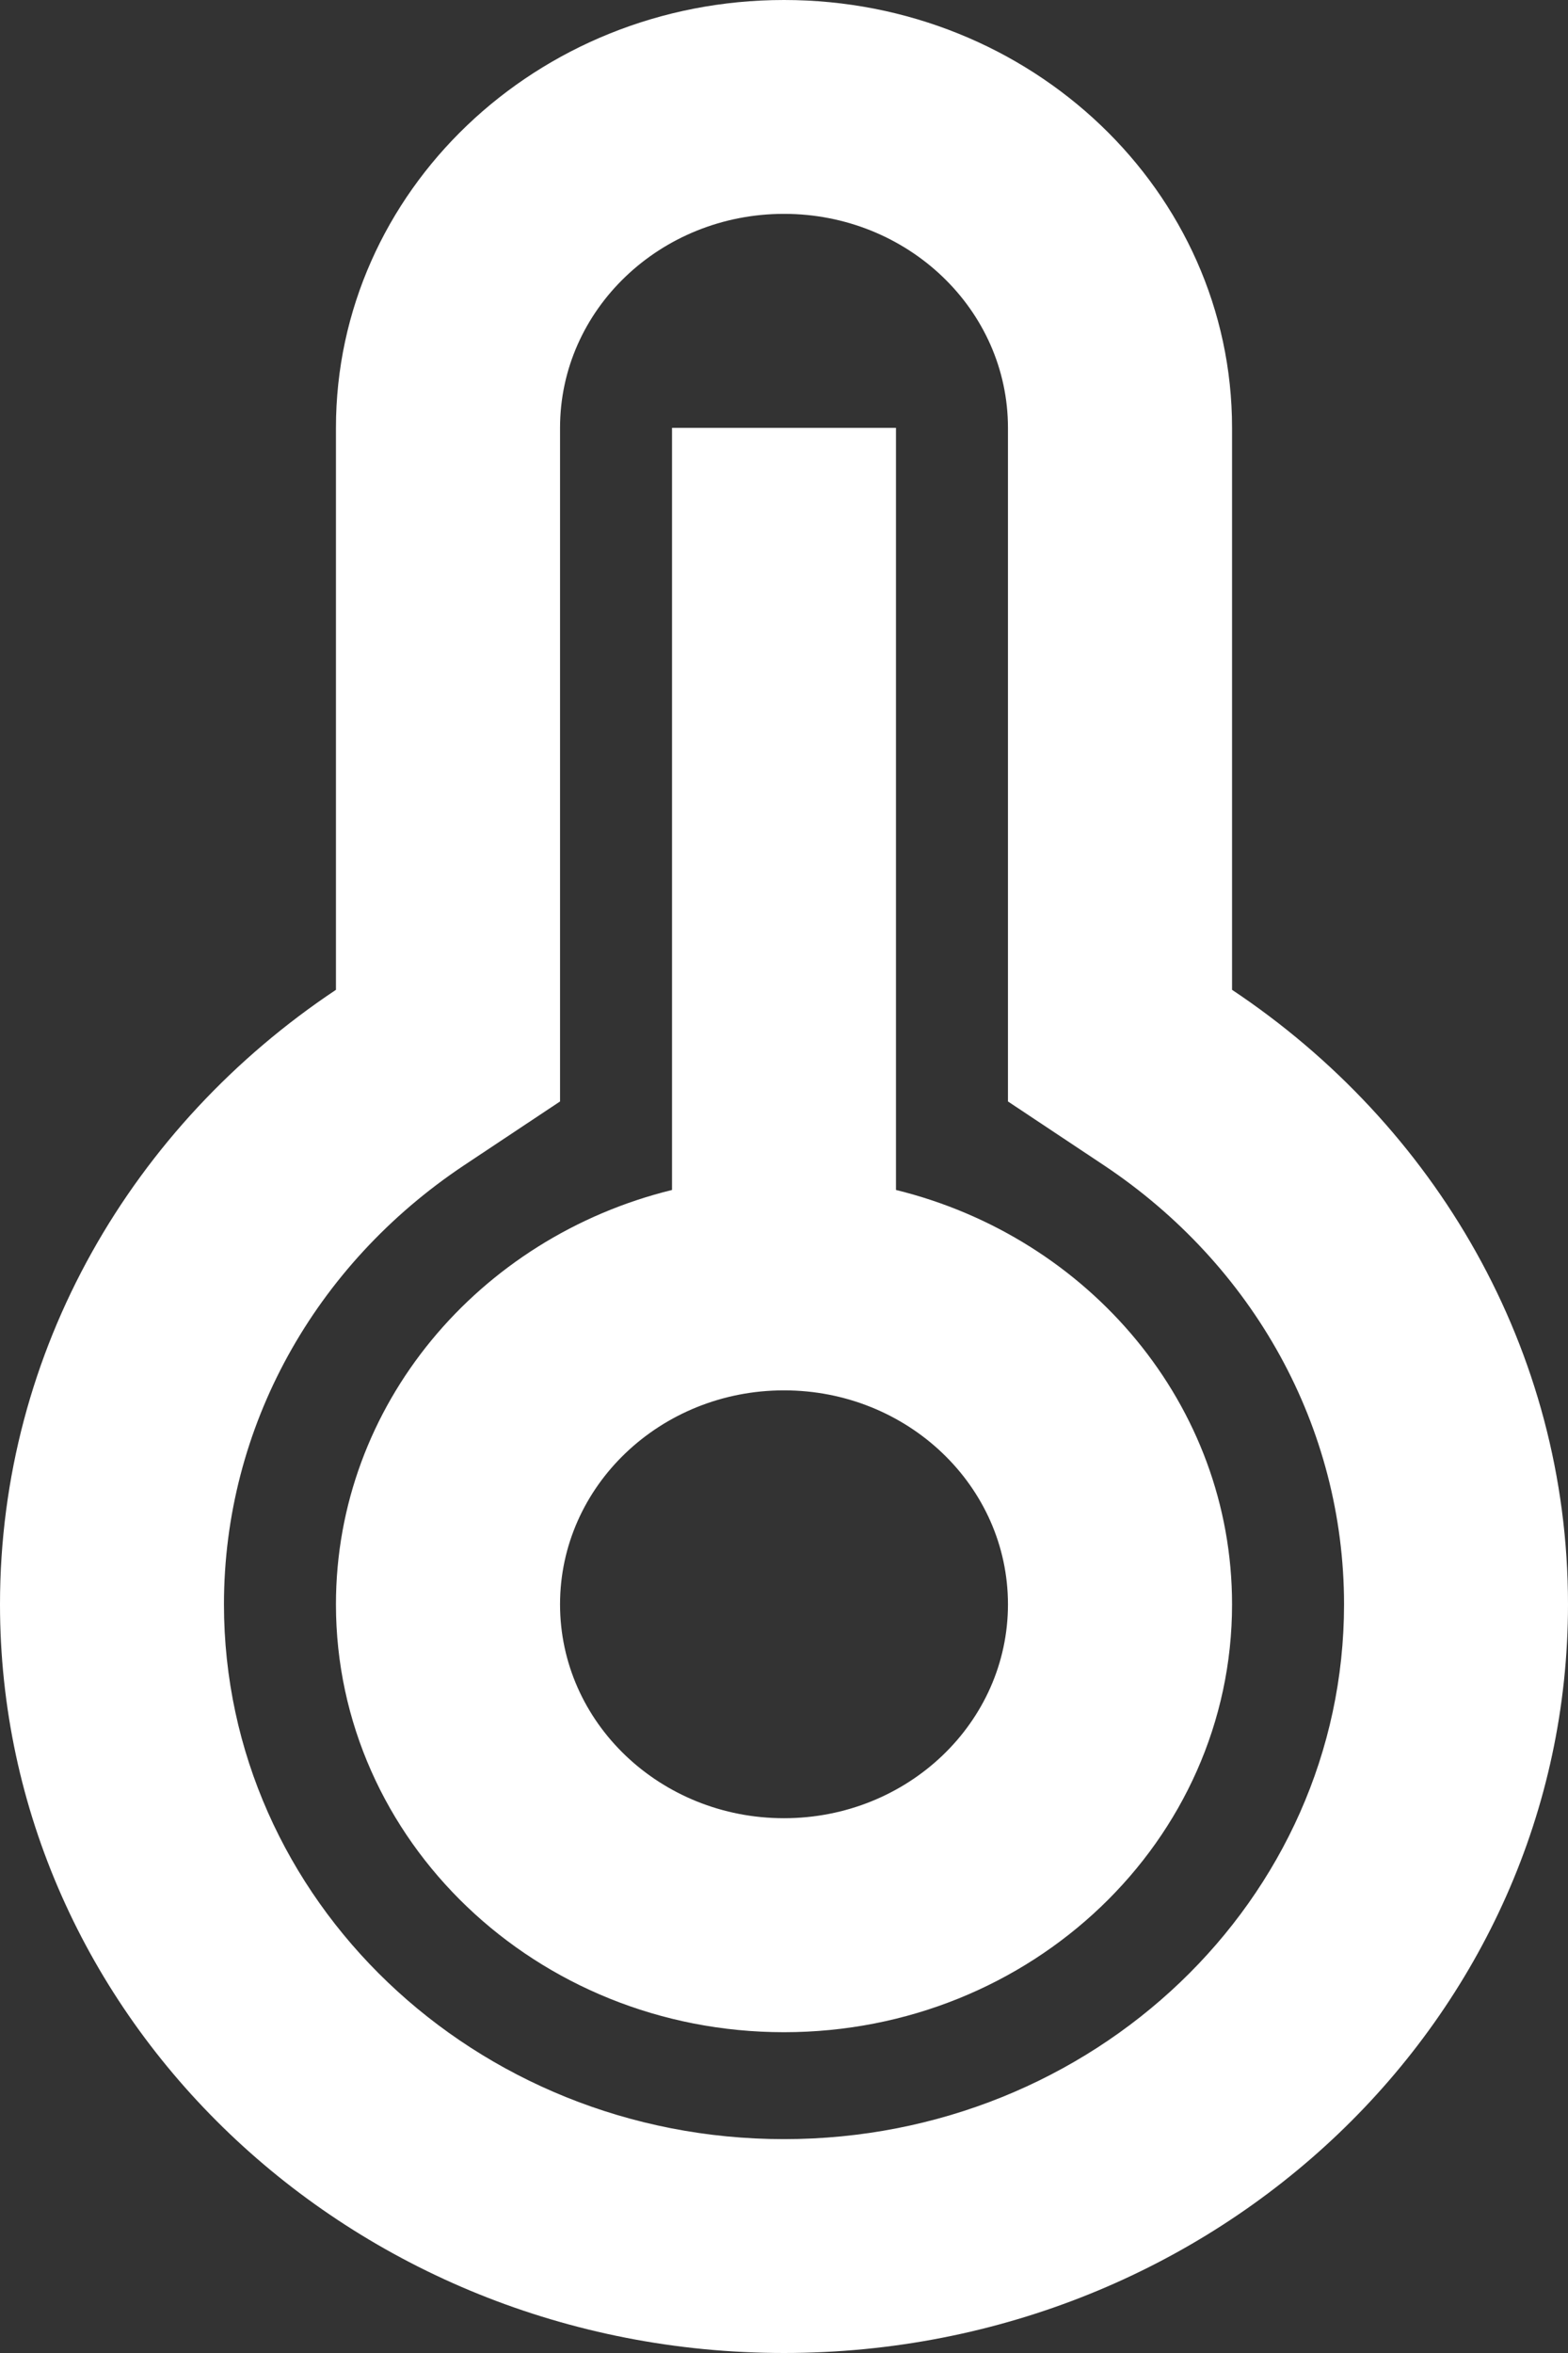 <svg width="12" height="18" viewBox="0 0 12 18" fill="none" xmlns="http://www.w3.org/2000/svg">
<rect x="0" y="0" width="12" height="18" fill="#333333" stroke="none"/>
<path d="M2.571 3.273C2.571 1.465 4.106 0 6 0C7.894 0 9.429 1.465 9.429 3.273V7.572C10.983 8.607 12 10.326 12 12.273C12 15.436 9.314 18 6 18C2.686 18 0 15.436 0 12.273C0 10.326 1.017 8.607 2.571 7.572V3.273ZM3.552 8.914C2.408 9.676 1.714 10.917 1.714 12.273C1.714 14.532 3.633 16.364 6 16.364C8.367 16.364 10.286 14.532 10.286 12.273C10.286 10.917 9.592 9.676 8.448 8.914L7.714 8.426V3.273C7.714 2.369 6.947 1.636 6 1.636C5.053 1.636 4.286 2.369 4.286 3.273V8.426L3.552 8.914ZM5.143 9.103V3.273H6.857V9.103C8.336 9.466 9.429 10.748 9.429 12.273C9.429 14.08 7.894 15.546 6 15.546C4.106 15.546 2.571 14.08 2.571 12.273C2.571 10.748 3.664 9.466 5.143 9.103ZM6 13.909C6.947 13.909 7.714 13.177 7.714 12.273C7.714 11.369 6.947 10.636 6 10.636C5.053 10.636 4.286 11.369 4.286 12.273C4.286 13.177 5.053 13.909 6 13.909Z" fill="white"/>
</svg>
